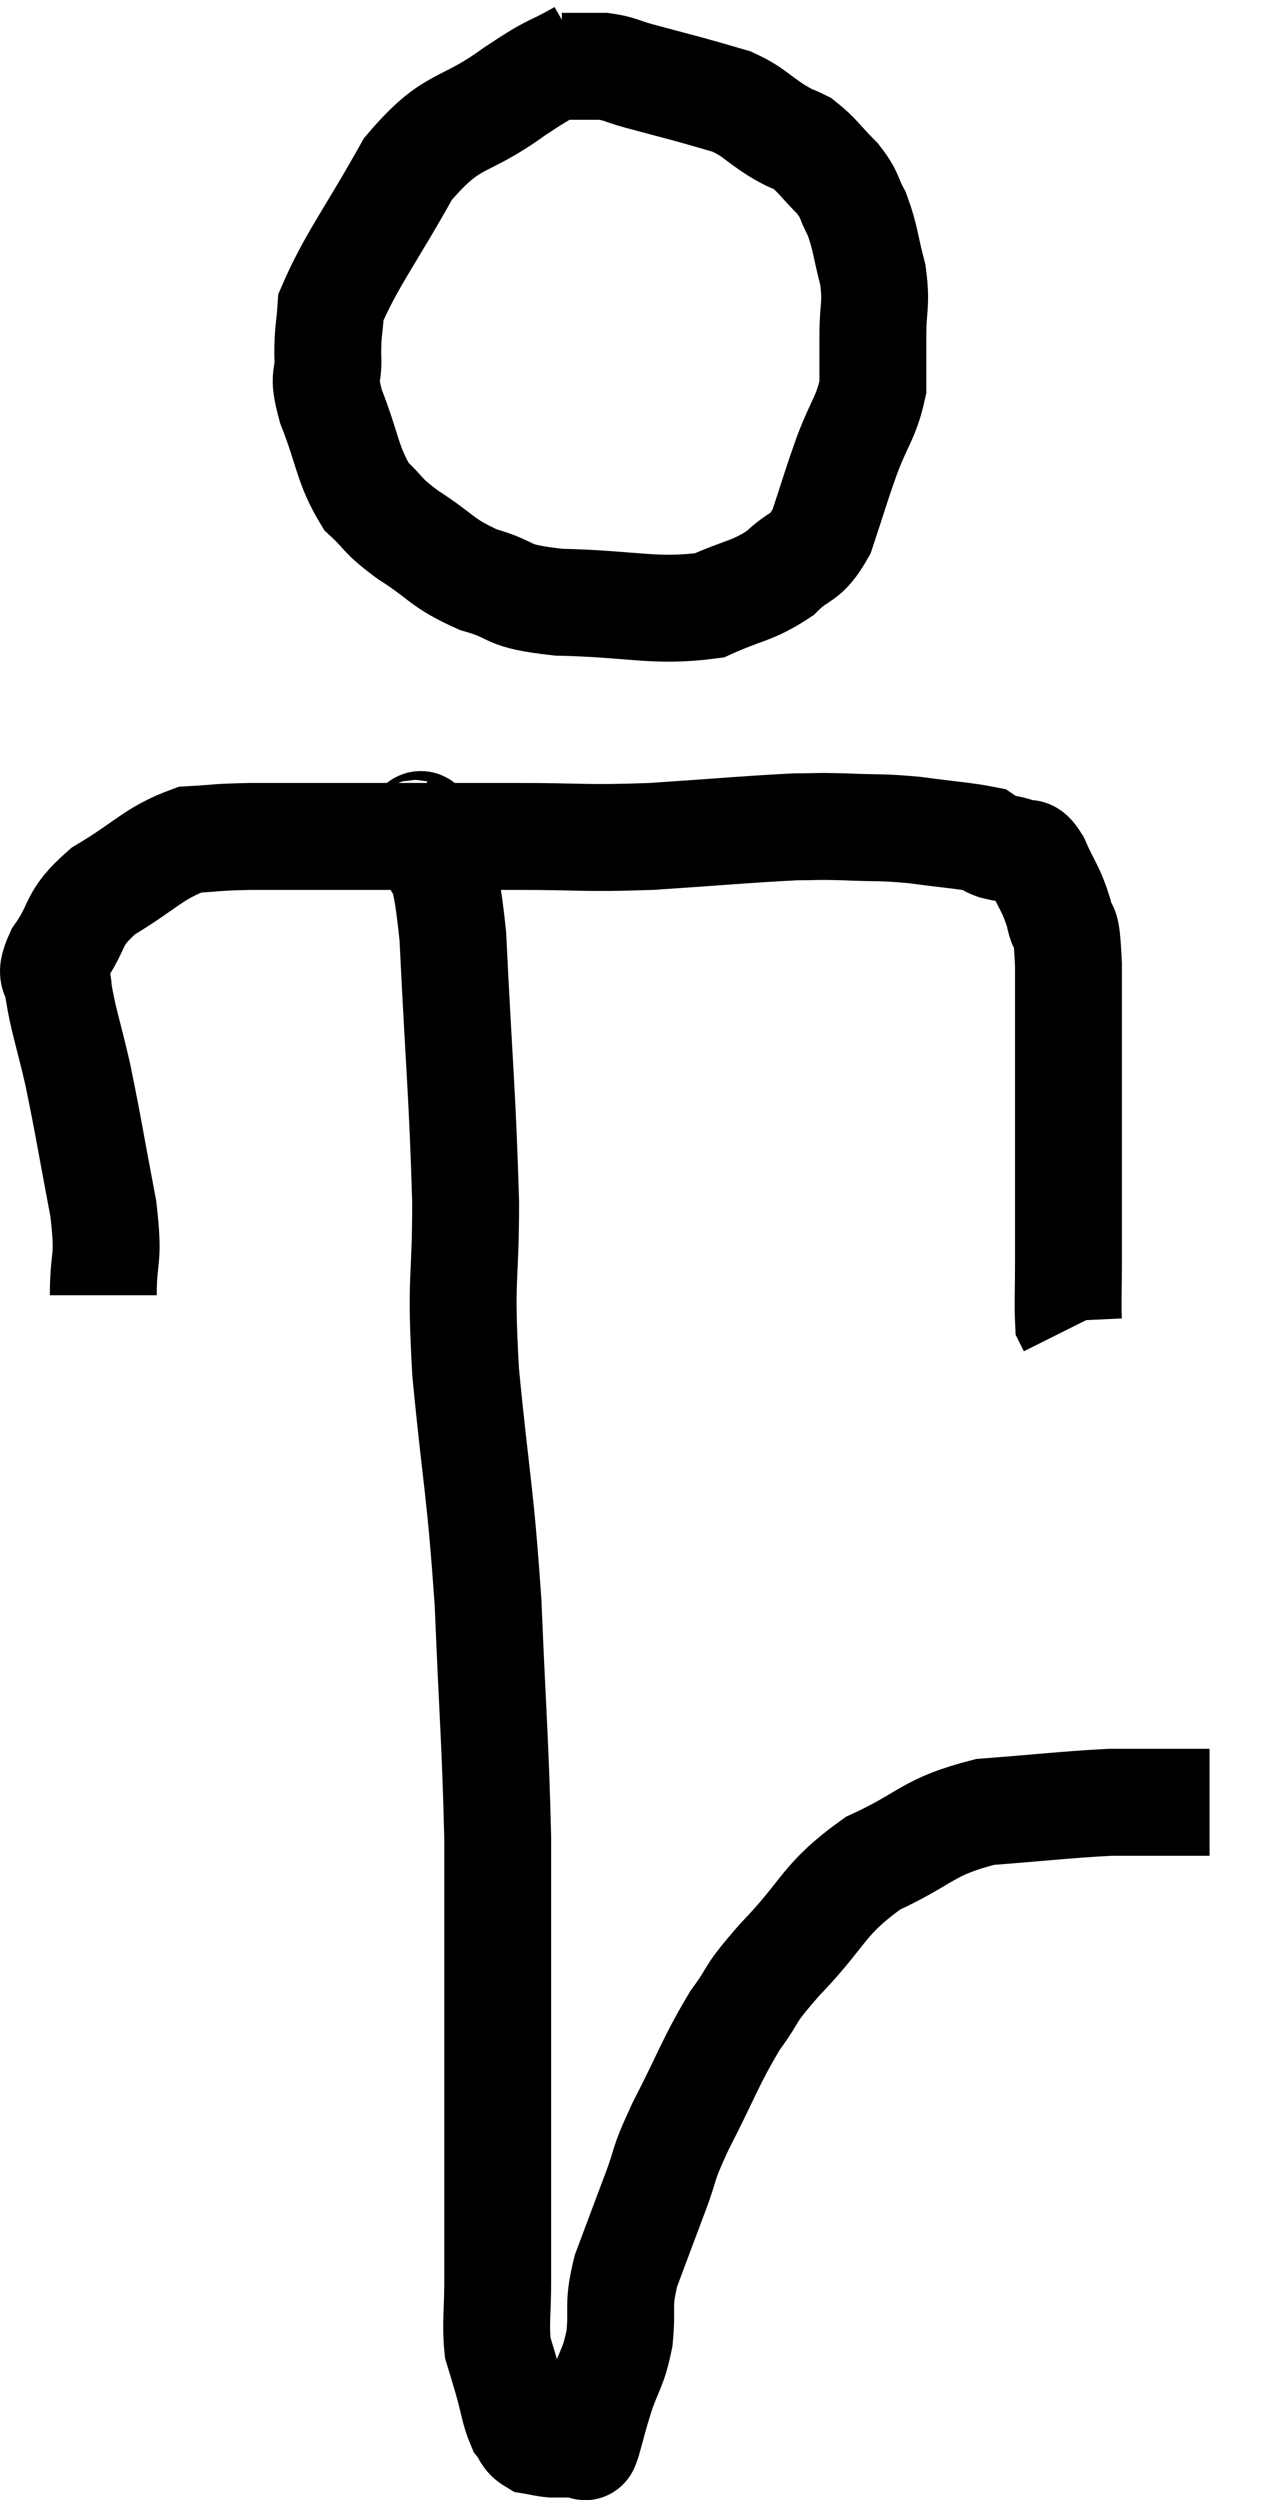 <svg xmlns="http://www.w3.org/2000/svg" viewBox="10.847 1.4 23.633 46.75" width="23.633" height="46.75"><path d="M 21.72 2.4 C 21.09 2.76, 21.27 2.58, 20.46 3.12 C 19.47 3.84, 19.335 3.555, 18.48 4.56 C 17.76 5.85, 17.415 6.27, 17.04 7.14 C 17.01 7.59, 16.98 7.575, 16.98 8.04 C 17.01 8.52, 16.86 8.34, 17.04 9 C 17.37 9.84, 17.34 10.08, 17.7 10.68 C 18.09 11.04, 17.955 11.01, 18.48 11.4 C 19.14 11.82, 19.095 11.925, 19.8 12.24 C 20.55 12.45, 20.22 12.54, 21.3 12.66 C 22.71 12.69, 23.085 12.855, 24.12 12.72 C 24.78 12.42, 24.915 12.465, 25.44 12.12 C 25.83 11.73, 25.905 11.895, 26.22 11.34 C 26.46 10.62, 26.46 10.575, 26.7 9.9 C 26.94 9.27, 27.06 9.195, 27.18 8.64 C 27.18 8.16, 27.18 8.205, 27.18 7.68 C 27.18 7.11, 27.255 7.11, 27.18 6.54 C 27.03 5.97, 27.045 5.85, 26.88 5.4 C 26.7 5.07, 26.775 5.07, 26.52 4.74 C 26.19 4.41, 26.145 4.305, 25.86 4.08 C 25.62 3.96, 25.71 4.035, 25.38 3.84 C 24.96 3.57, 24.96 3.495, 24.54 3.3 C 24.12 3.18, 24.135 3.18, 23.7 3.06 C 23.25 2.94, 23.19 2.925, 22.8 2.82 C 22.47 2.73, 22.455 2.685, 22.14 2.64 C 21.84 2.64, 21.735 2.64, 21.54 2.64 C 21.45 2.64, 21.405 2.64, 21.36 2.64 L 21.36 2.64" fill="none" stroke="black" stroke-width="2"></path><path d="M 12.78 25.62 C 12.78 24.81, 12.9 25.035, 12.78 24 C 12.54 22.74, 12.51 22.5, 12.3 21.48 C 12.12 20.7, 12.03 20.475, 11.94 19.92 C 11.94 19.59, 11.73 19.725, 11.94 19.26 C 12.36 18.66, 12.165 18.6, 12.78 18.06 C 13.59 17.58, 13.71 17.355, 14.4 17.1 C 14.97 17.07, 14.82 17.055, 15.54 17.04 C 16.41 17.04, 16.035 17.04, 17.28 17.04 C 18.9 17.04, 19.08 17.04, 20.52 17.04 C 21.78 17.04, 21.735 17.085, 23.04 17.04 C 24.39 16.95, 24.84 16.905, 25.74 16.86 C 26.19 16.86, 26.085 16.845, 26.64 16.86 C 27.3 16.89, 27.3 16.86, 27.96 16.92 C 28.62 17.01, 28.905 17.025, 29.28 17.1 C 29.37 17.16, 29.295 17.16, 29.46 17.22 C 29.7 17.28, 29.745 17.265, 29.94 17.34 C 30.09 17.43, 30.06 17.235, 30.24 17.52 C 30.45 18, 30.51 18, 30.66 18.48 C 30.75 18.96, 30.795 18.435, 30.84 19.44 C 30.84 20.97, 30.84 21.12, 30.84 22.5 C 30.84 23.73, 30.84 24.06, 30.84 24.96 C 30.84 25.53, 30.825 25.785, 30.84 26.1 C 30.87 26.16, 30.885 26.19, 30.9 26.22 C 30.9 26.22, 30.9 26.22, 30.9 26.22 L 30.9 26.22" fill="none" stroke="black" stroke-width="2"></path><path d="M 18.6 16.98 C 18.72 17.01, 18.66 16.56, 18.84 17.04 C 19.08 17.97, 19.14 17.19, 19.32 18.9 C 19.44 21.39, 19.5 21.84, 19.56 23.88 C 19.56 25.47, 19.455 25.185, 19.56 27.06 C 19.77 29.22, 19.83 29.205, 19.98 31.38 C 20.07 33.57, 20.115 33.945, 20.16 35.76 C 20.16 37.2, 20.16 37.38, 20.16 38.64 C 20.16 39.72, 20.16 39.78, 20.16 40.8 C 20.16 41.76, 20.16 41.91, 20.16 42.72 C 20.16 43.38, 20.16 43.395, 20.16 44.04 C 20.16 44.67, 20.115 44.835, 20.16 45.3 C 20.25 45.6, 20.235 45.54, 20.34 45.9 C 20.46 46.32, 20.46 46.455, 20.58 46.74 C 20.7 46.89, 20.67 46.95, 20.82 47.04 C 21 47.07, 21.015 47.085, 21.18 47.1 C 21.33 47.1, 21.33 47.1, 21.48 47.1 C 21.63 47.1, 21.69 47.115, 21.78 47.1 C 21.81 47.07, 21.765 47.265, 21.84 47.04 C 21.96 46.62, 21.93 46.68, 22.08 46.2 C 22.26 45.66, 22.32 45.705, 22.44 45.12 C 22.5 44.49, 22.395 44.535, 22.56 43.86 C 22.83 43.14, 22.845 43.095, 23.1 42.42 C 23.34 41.79, 23.205 41.97, 23.58 41.16 C 24.09 40.17, 24.135 39.96, 24.6 39.18 C 25.02 38.61, 24.795 38.775, 25.44 38.04 C 26.31 37.14, 26.22 36.93, 27.18 36.24 C 28.23 35.76, 28.17 35.565, 29.28 35.28 C 30.45 35.19, 30.78 35.145, 31.62 35.1 C 32.13 35.1, 32.175 35.1, 32.64 35.1 C 33.06 35.1, 33.27 35.1, 33.48 35.1 L 33.48 35.1" fill="none" stroke="black" stroke-width="2"></path></svg>